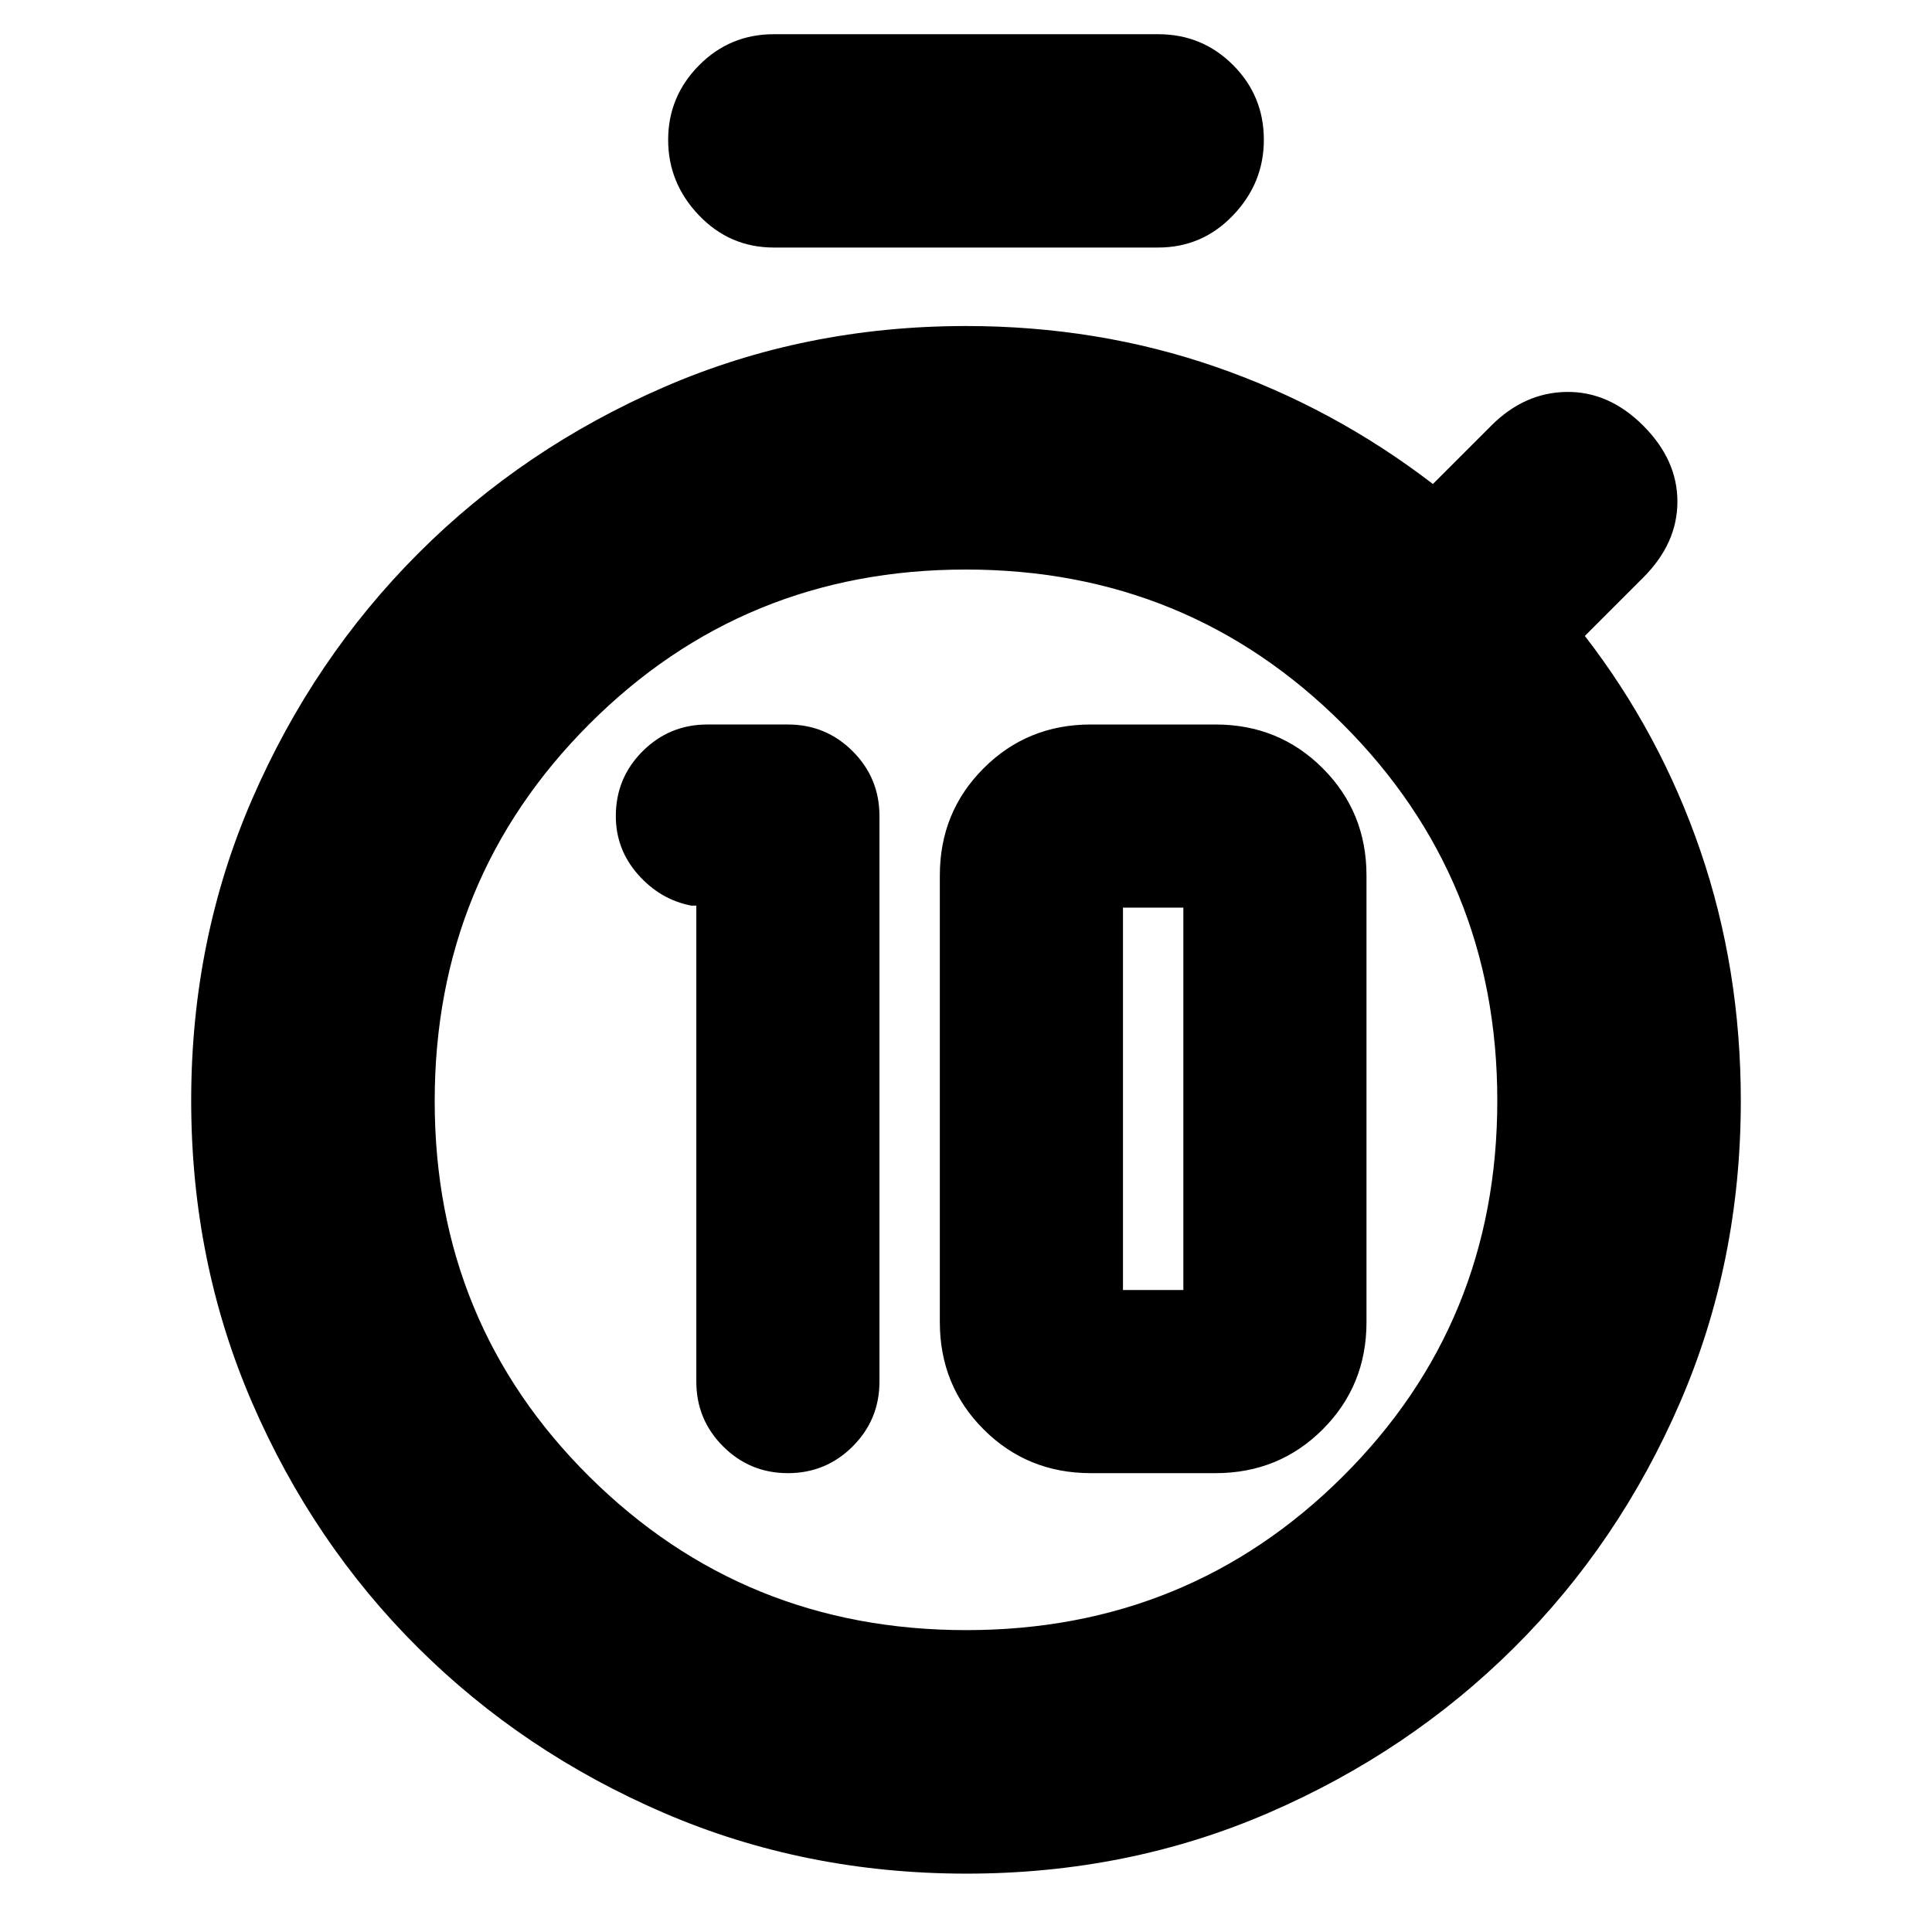 <svg xmlns="http://www.w3.org/2000/svg" height="24" viewBox="0 -960 960 960" width="24"><path d="M391.5-228q18.9 0 32.2-13.3 13.3-13.3 13.3-32.2v-281q0-18.9-13.3-32.2-13.3-13.3-32.2-13.3h-40q-18.9 0-32.2 13.3-13.3 13.3-13.3 32.2 0 16.5 11 29t26.5 15.5h2.5v236.5q0 18.9 13.3 32.2 13.3 13.3 32.2 13.3Zm150.5 0h62q31.5 0 53.25-21.75T679-303v-222q0-31.5-21.75-53.25T604-600h-62q-31.5 0-53.25 21.75T467-525v222q0 31.5 21.75 53.25T542-228Zm16-91v-190h30v190h-30Zm-77.89 169q110.39 0 187.14-76.36Q744-302.72 744-413.11t-76.86-187.14Q590.28-677 479.89-677t-187.14 76.86Q216-523.28 216-412.89t76.86 186.64Q369.72-150 480.11-150ZM480-413Zm-95.5-424q-21.87 0-37.19-16Q332-869 332-890.5t15.31-37Q362.63-943 384.5-943h191q21.88 0 37.19 15.31Q628-912.38 628-890.5q0 21.5-15.31 37.5t-37.19 16h-191Zm95.72 808q-80.27 0-150.25-30.14t-122.21-82.07q-52.23-51.94-82.5-121.86Q95-333 95-413.14q0-80.13 30.36-149.93 30.35-69.81 82.54-122.03 52.19-52.22 122.05-82.56Q399.8-798 480-798q65.5 0 124 20.25t108 58.25l29-29q16.5-16.5 37.5-16.75t38 16.75q17 17 17 37.75t-17 37.75l-29 29Q825-595.5 845-537t20 124q0 80.15-30.25 150.01-30.26 69.86-82.46 121.75-52.21 51.88-122 82.06Q560.5-29 480.22-29Z"/></svg>